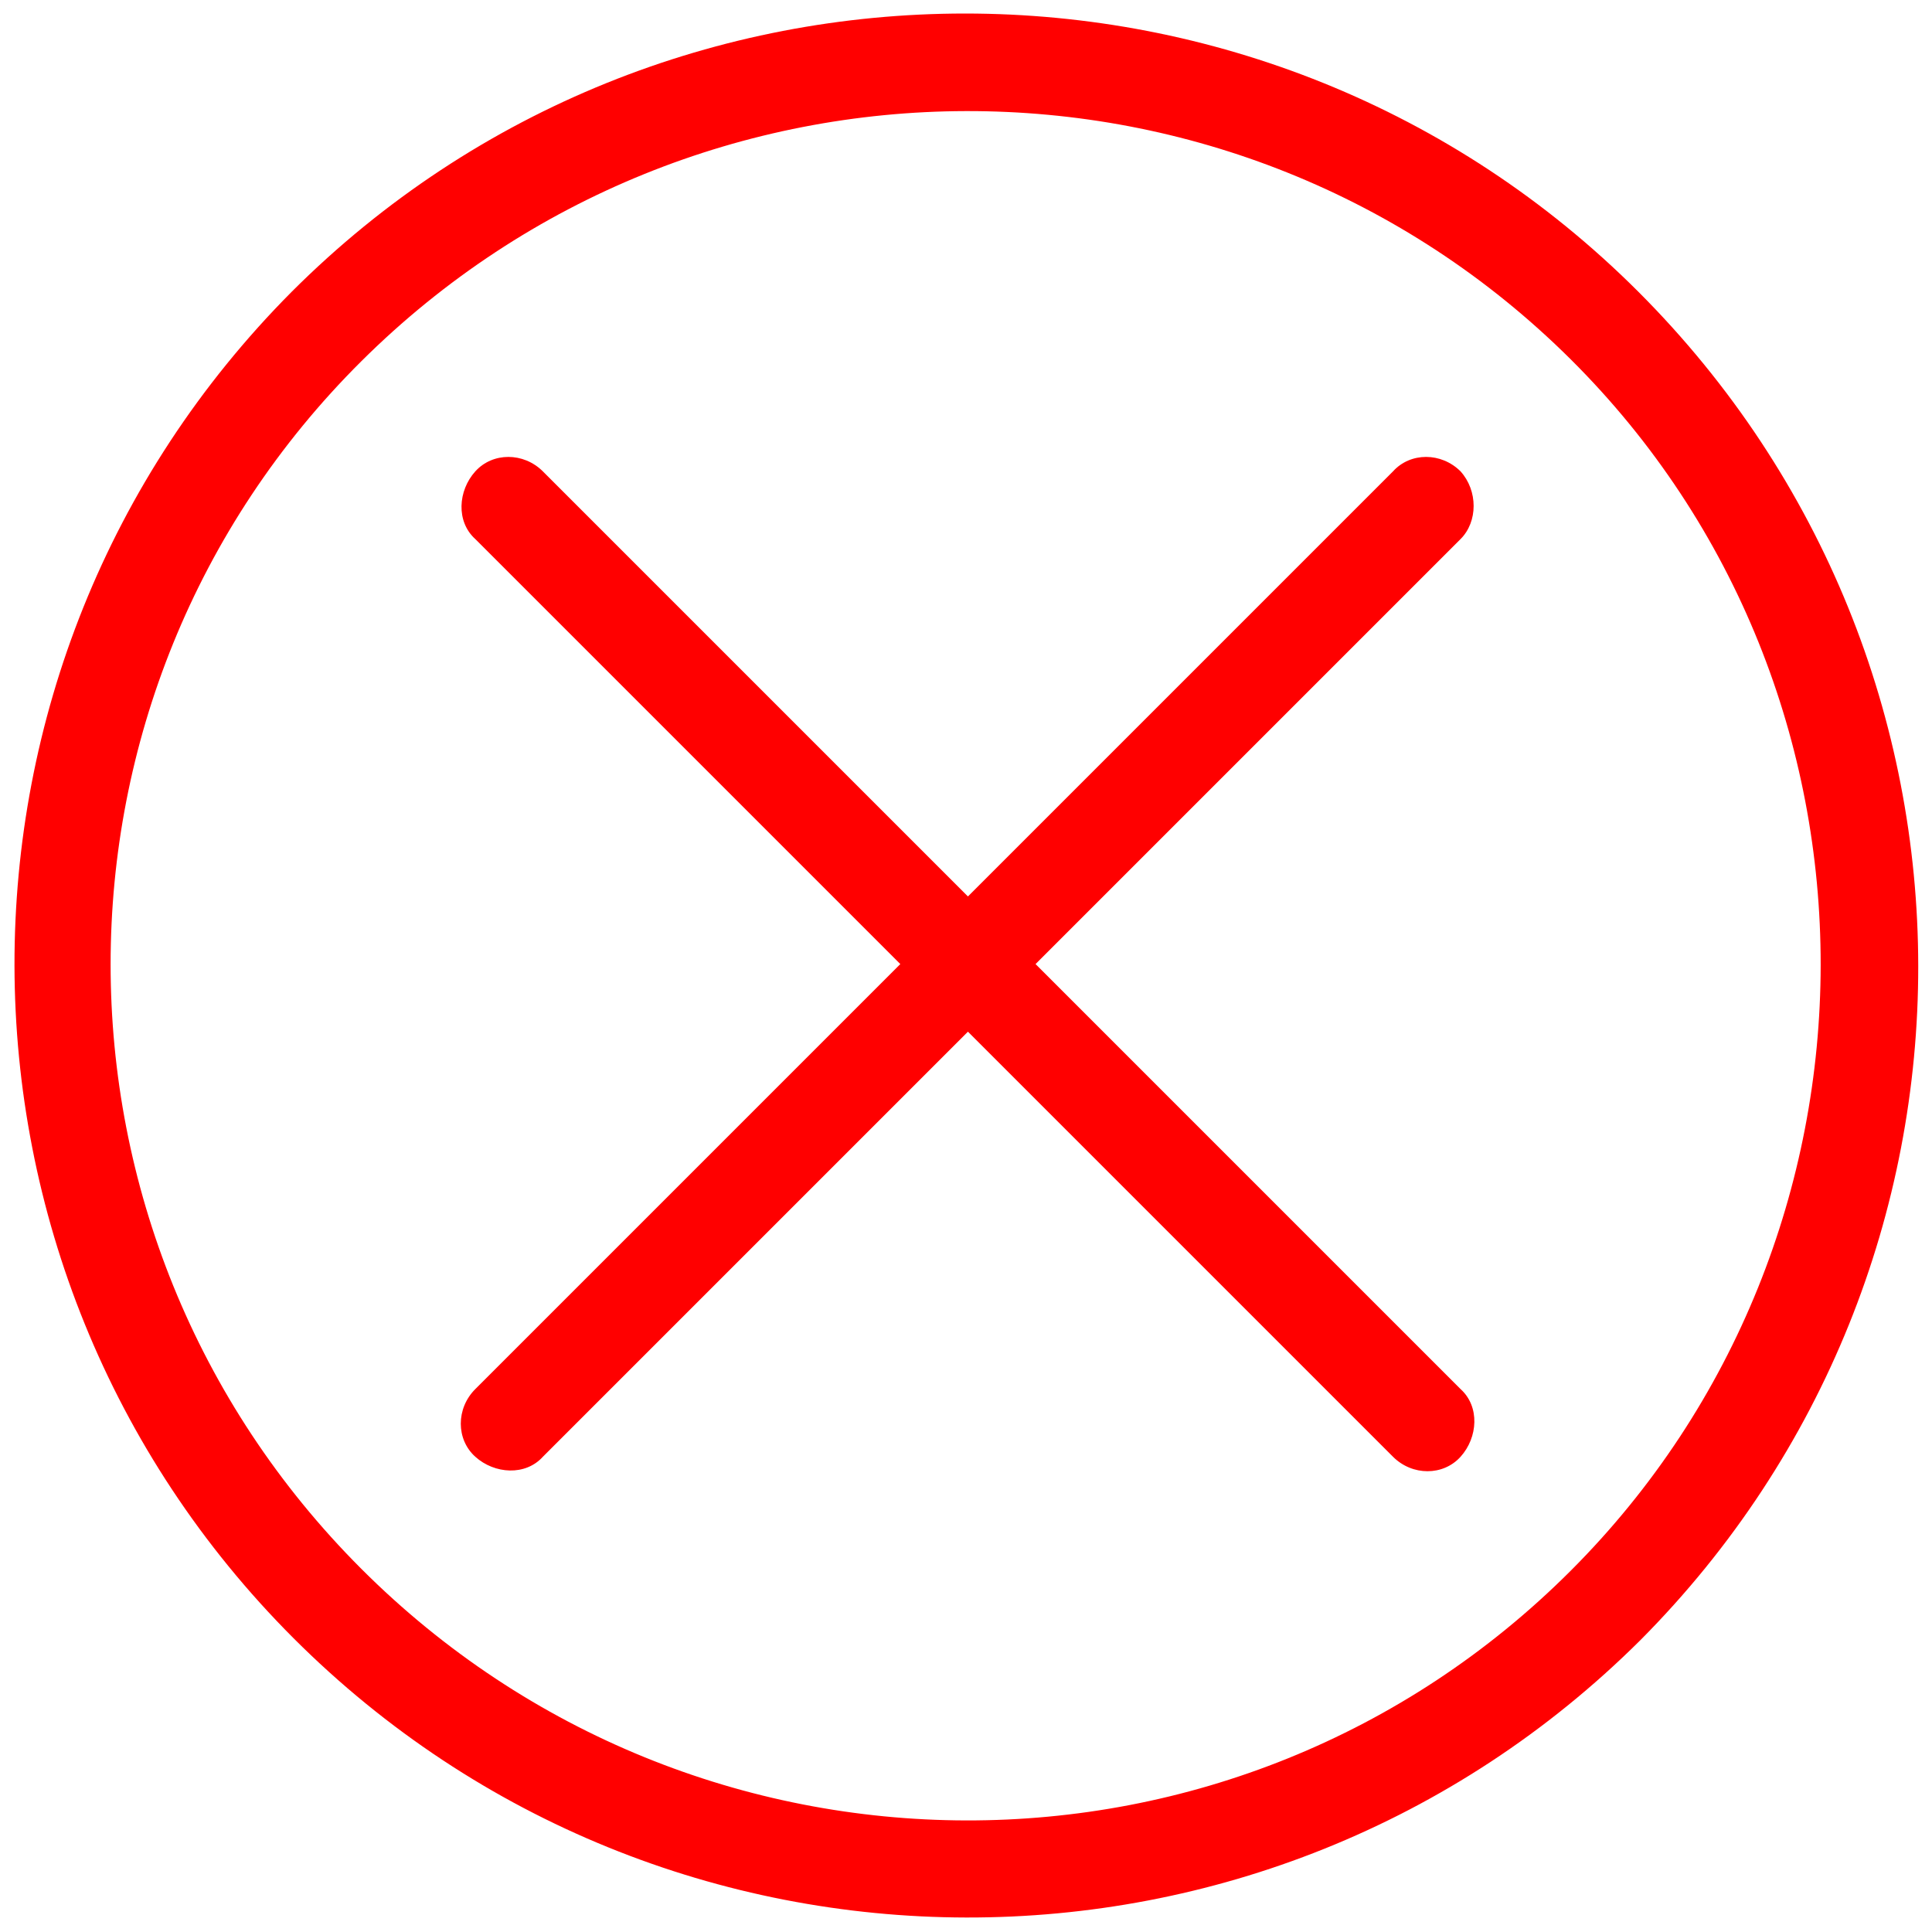 <svg fill="red" xmlns="http://www.w3.org/2000/svg" width="100" height="100" viewBox="-247 370.9 100 100"><path d="M-162.2 386c-19.2-19.2-50.5-19.2-69.7 0-19.2 19.3-19.1 50.5.1 69.7 19.2 19.2 50.4 19.3 69.7.1 19.2-19.3 19.2-50.5-.1-69.8zm-3.5 66.2c-17.3 17.3-45.3 17.2-62.6-.1s-17.3-45.3 0-62.5 45.3-17.3 62.6-.1 17.2 45.5 0 62.7z"/><path d="M-171.4 395.3c-1-1-2.6-1-3.5 0l-22 22-22-22c-1-1-2.6-1-3.5 0s-1 2.6 0 3.5l22 22-22 22c-1 1-1 2.6 0 3.5s2.6 1 3.5 0l22-22 22 22c1 1 2.6 1 3.5 0s1-2.6 0-3.5l-22-22 22-22c.9-.9.9-2.5 0-3.5z"/></svg>
